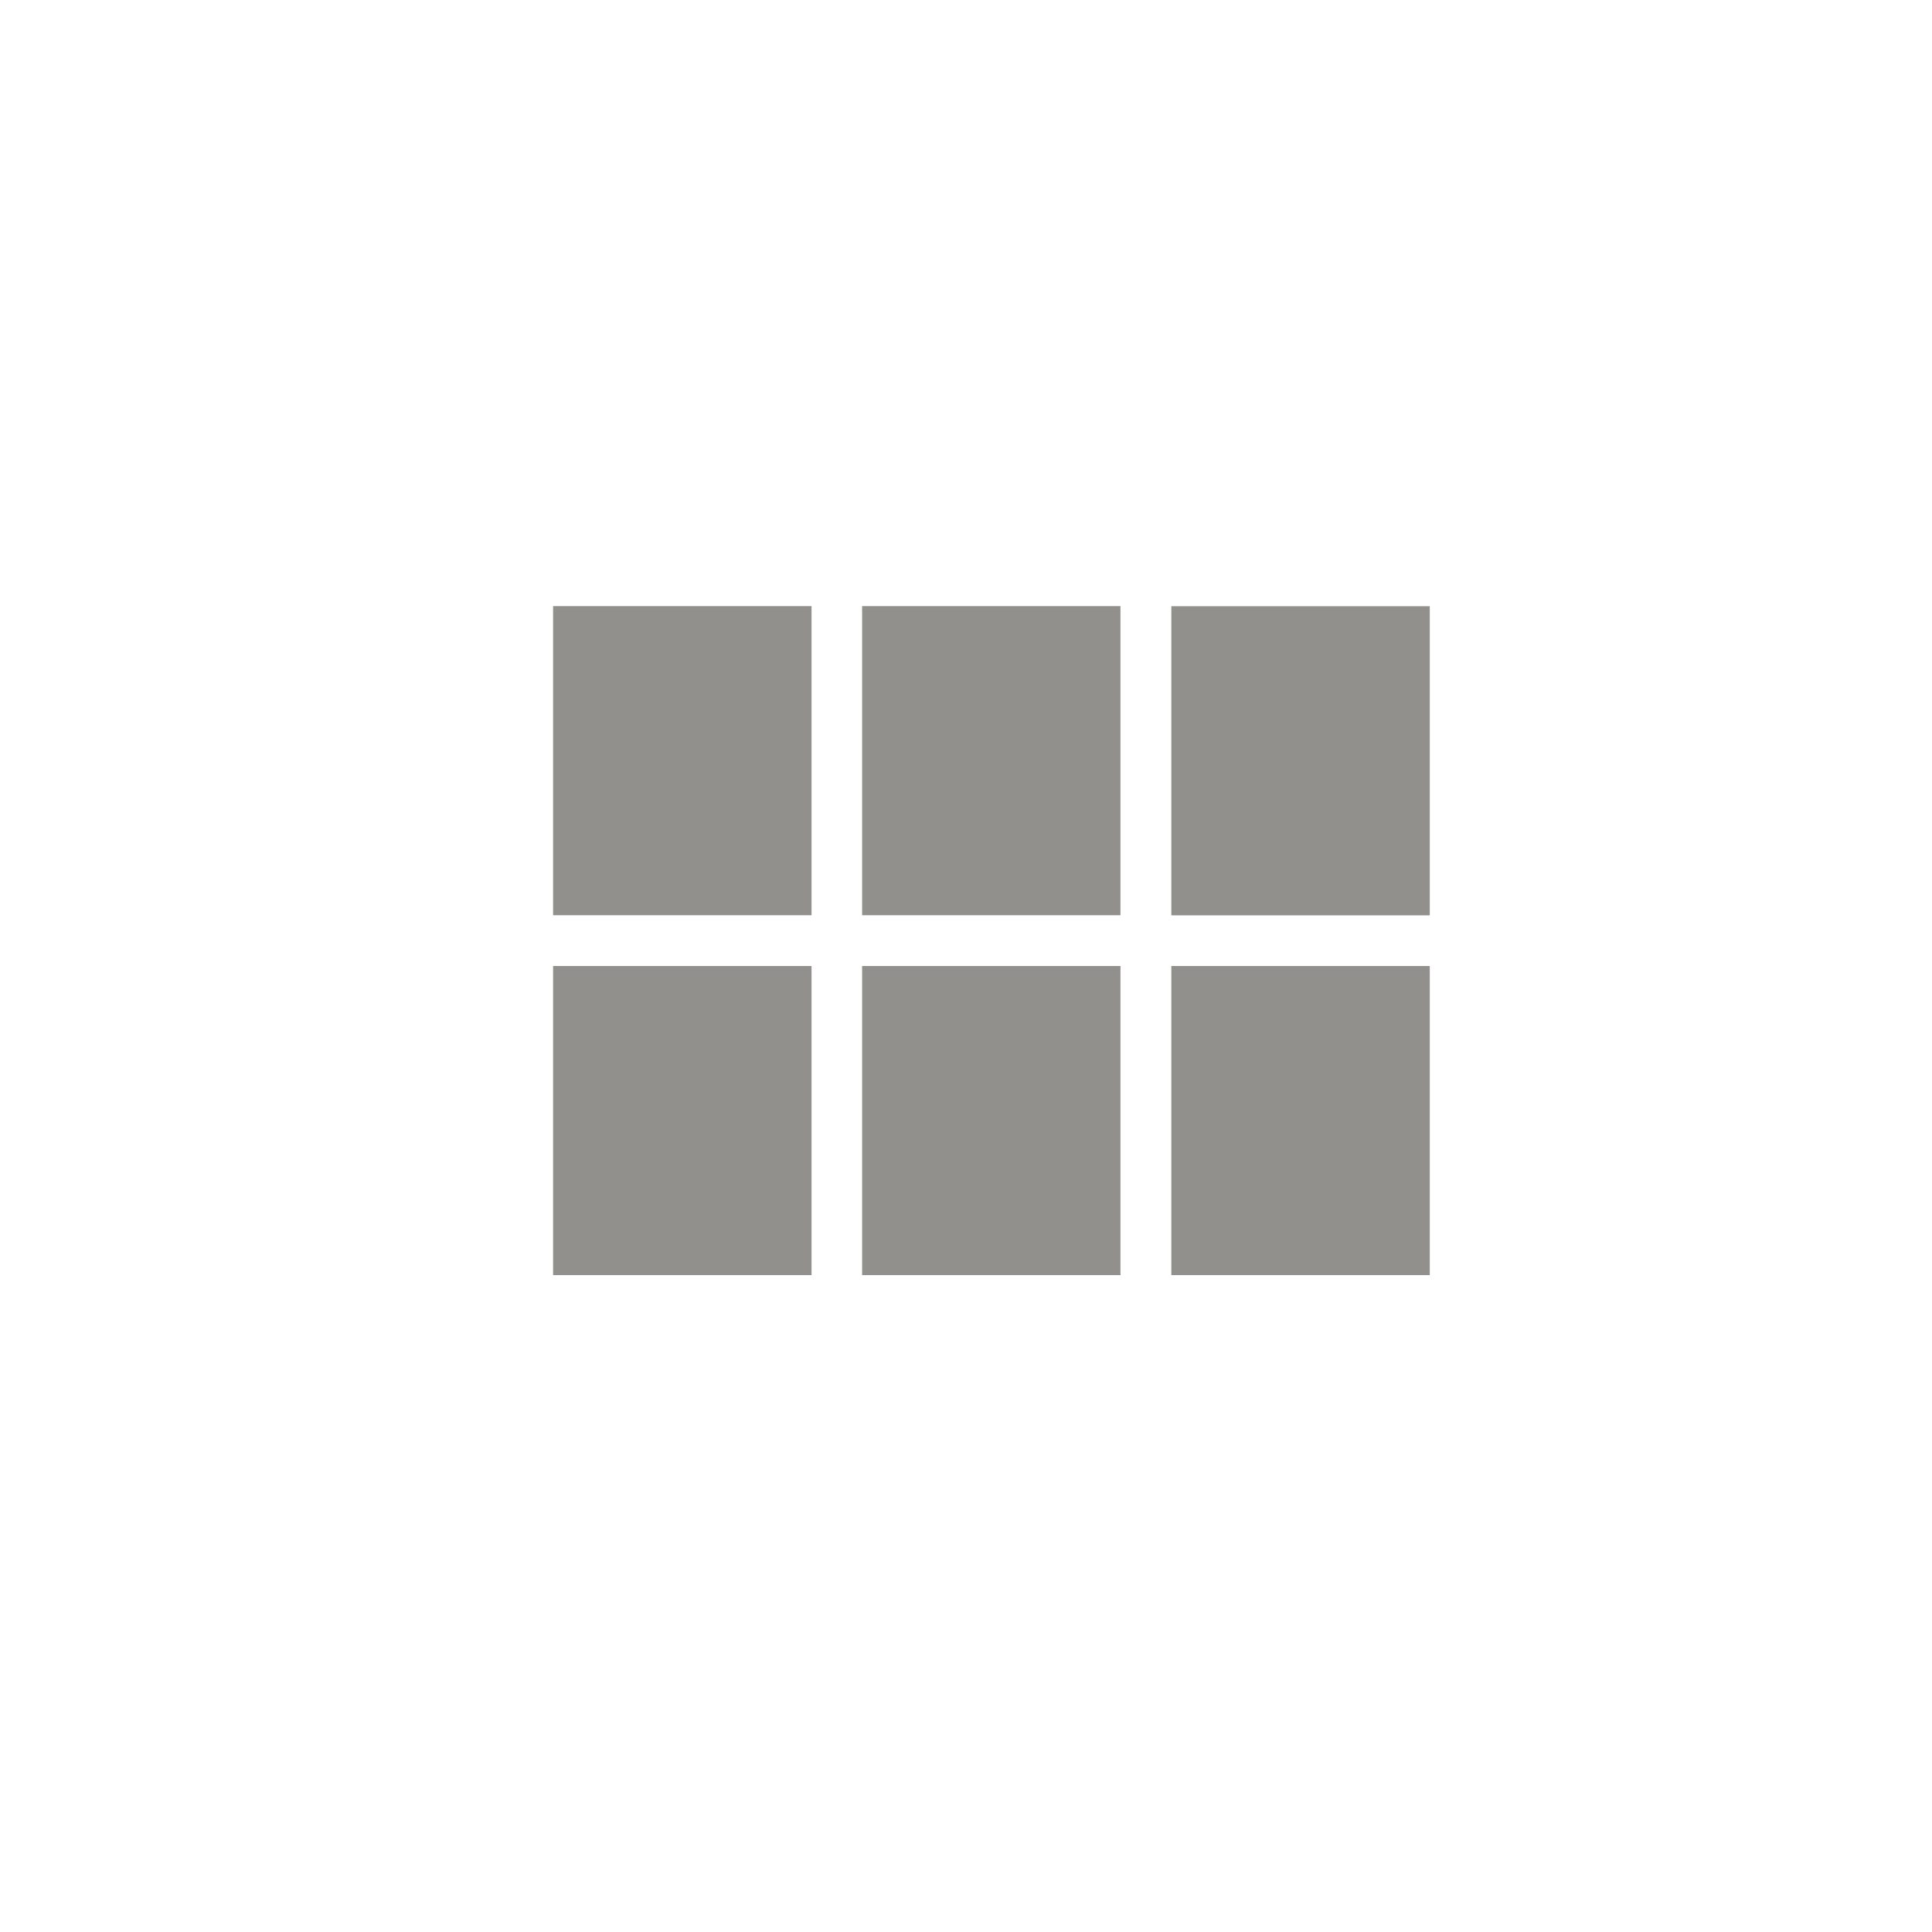 <!-- Generated by IcoMoon.io -->
<svg version="1.1" xmlns="http://www.w3.org/2000/svg" width="40" height="40" viewBox="0 0 40 40">
<title>mt-view_module</title>
<path fill="#91908d" d="M24.251 12.551h5.351v6.4h-5.351v-6.4zM17.849 18.949v-6.4h5.349v6.4h-5.349zM24.251 26.4v-6.4h5.351v6.4h-5.351zM17.849 26.4v-6.4h5.349v6.4h-5.349zM11.451 26.4v-6.4h5.351v6.4h-5.351zM11.451 18.949v-6.4h5.351v6.4h-5.351z"></path>
</svg>
